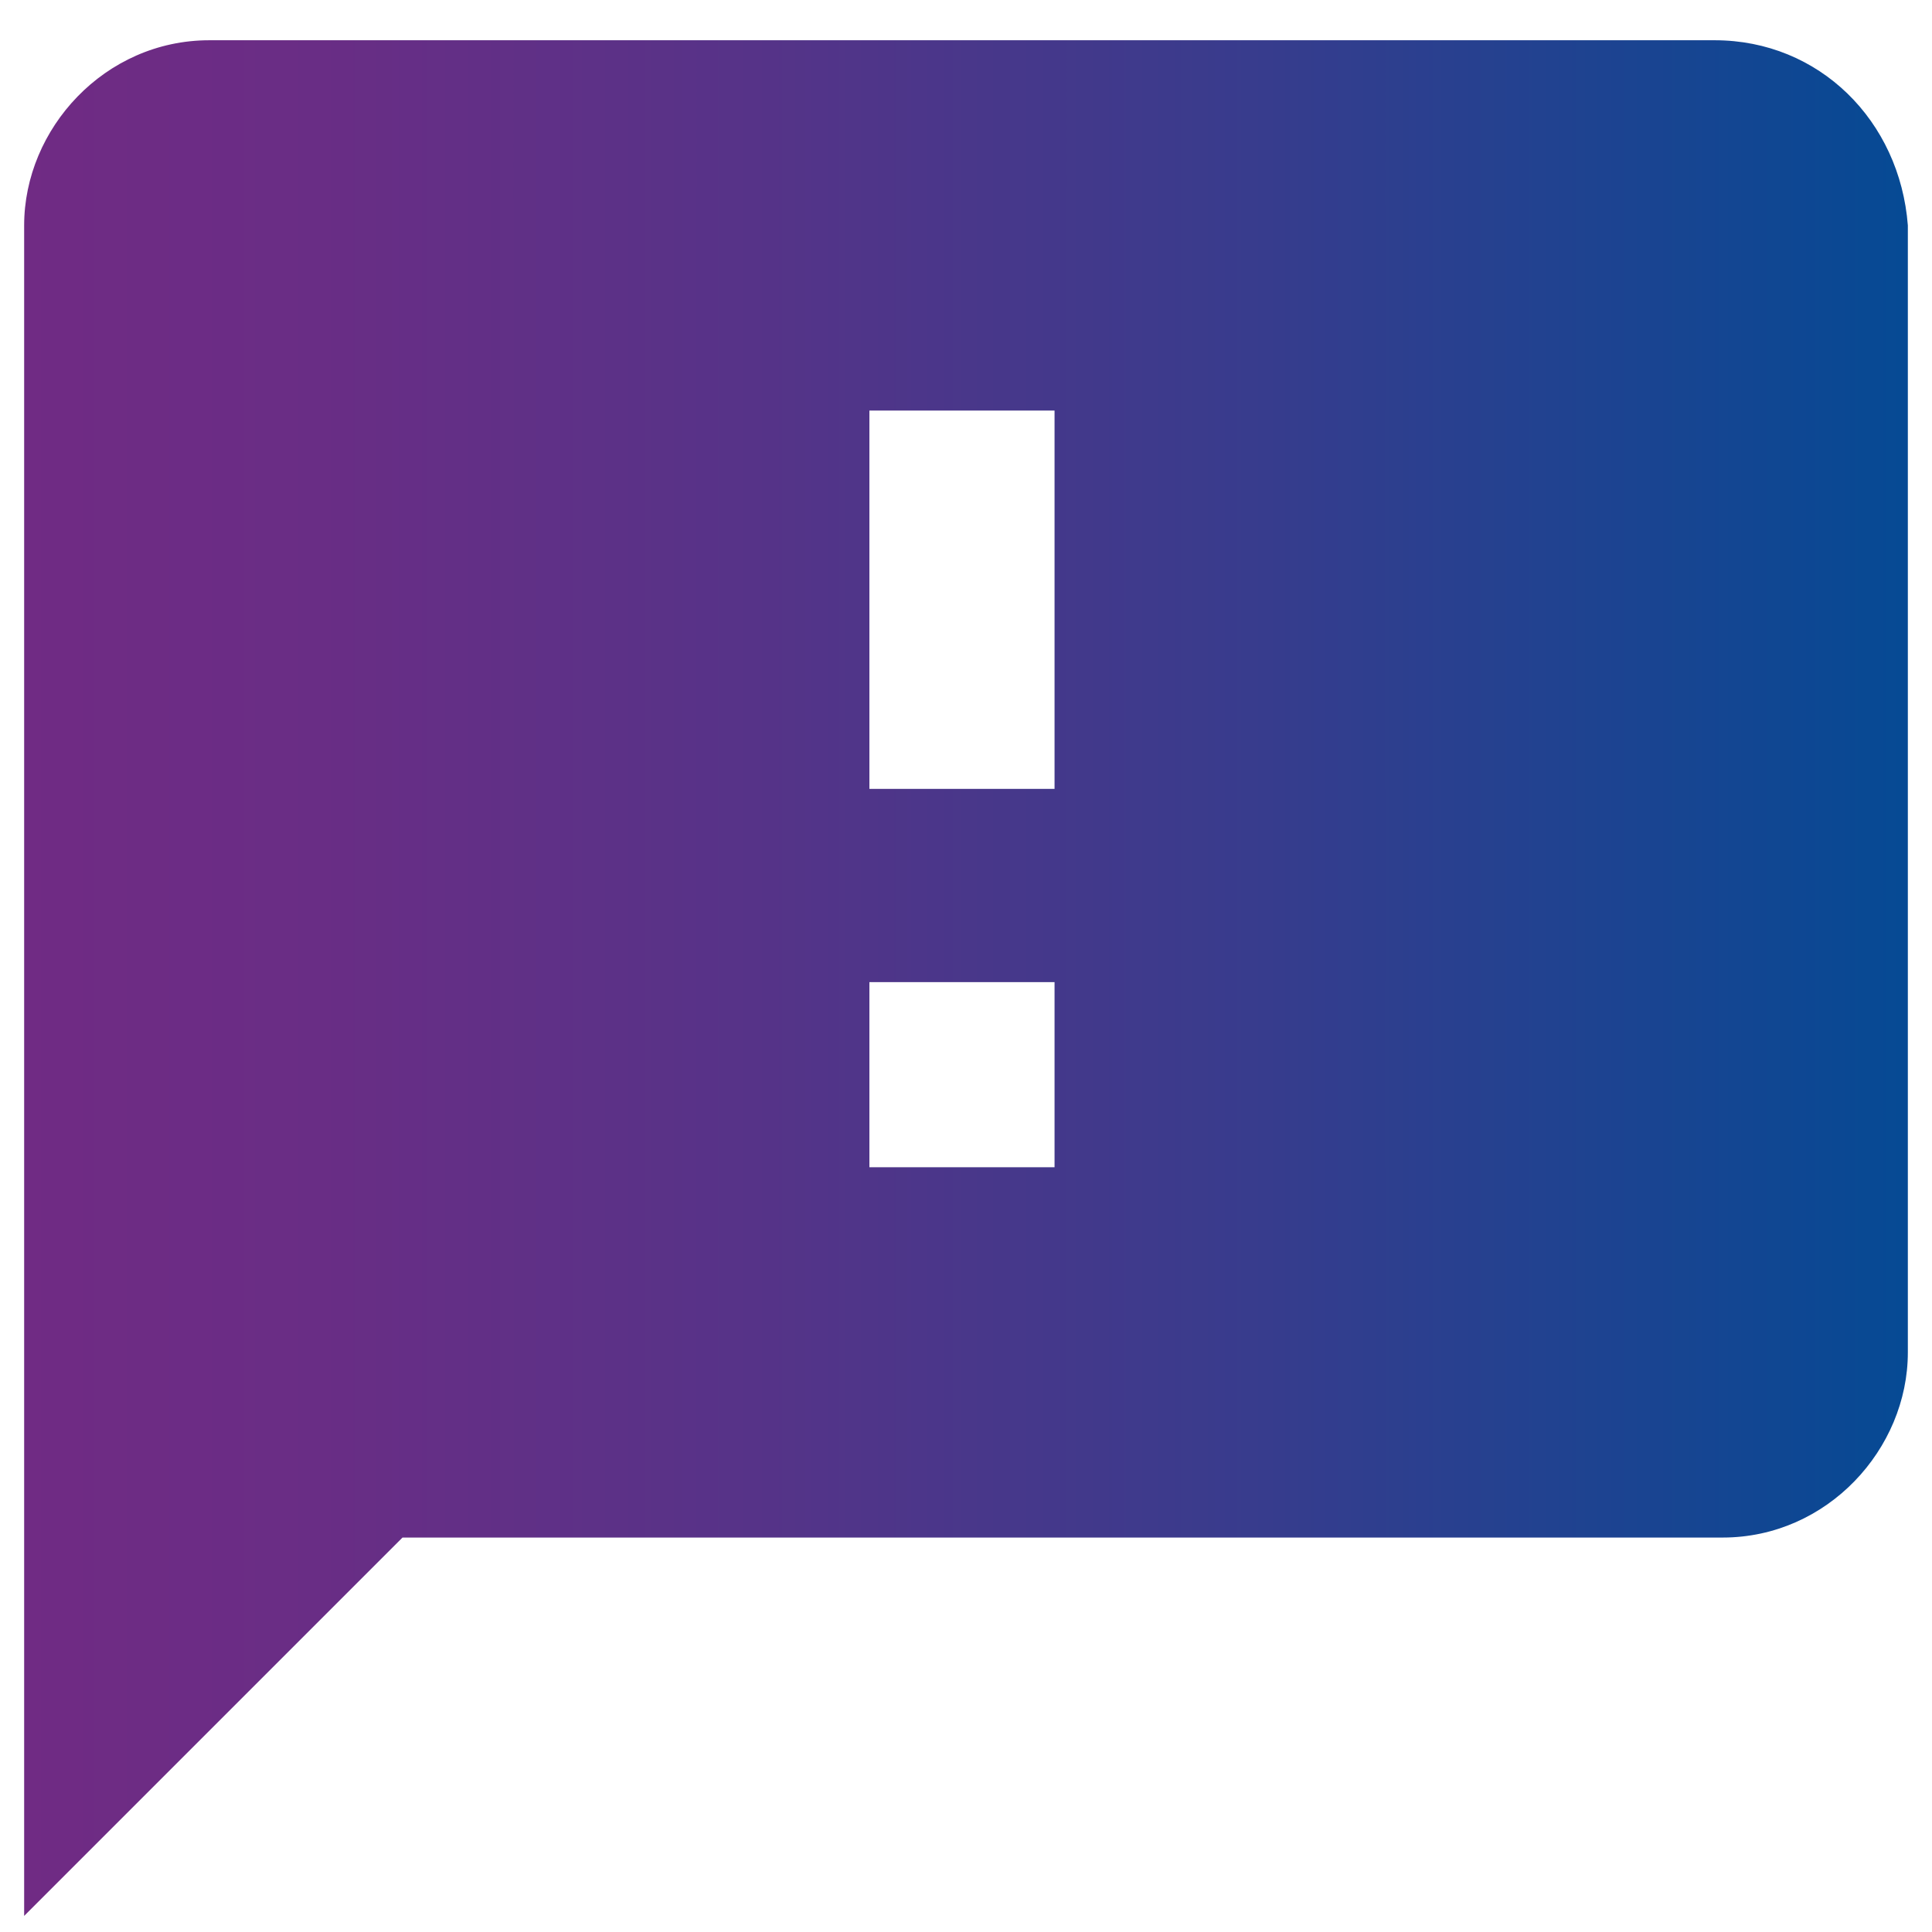 <?xml version="1.0" encoding="utf-8"?>
<!-- Generator: Adobe Illustrator 23.1.1, SVG Export Plug-In . SVG Version: 6.00 Build 0)  -->
<svg version="1.1" id="Layer_1" xmlns="http://www.w3.org/2000/svg" xmlns:xlink="http://www.w3.org/1999/xlink" x="0px" y="0px"
	 viewBox="0 0 24 24" style="enable-background:new 0 0 24 24;" xml:space="preserve">
<style type="text/css">
	.st0{fill:none;}
	.st1{fill:url(#SVGID_1_);}
</style>
<path class="st0" d="M22.2-0.7h24v24h-24V-0.7z"/>
<linearGradient id="SVGID_1_" gradientUnits="userSpaceOnUse" x1="0.246" y1="12.145" x2="23.629" y2="12.145">
	<stop  offset="0" style="stop-color:#702B84"/>
	<stop  offset="0.159" style="stop-color:#692D85"/>
	<stop  offset="0.39" style="stop-color:#563388"/>
	<stop  offset="0.662" style="stop-color:#373C8D"/>
	<stop  offset="0.966" style="stop-color:#0B4893"/>
	<stop  offset="1" style="stop-color:#064A94"/>
</linearGradient>
<path class="st1" d="M21.3,0.5H2.6c-1.3,0-2.3,1.1-2.3,2.3l0,21l4.7-4.7h16.4c1.3,0,2.3-1.1,2.3-2.3v-14C23.6,1.5,22.6,0.5,21.3,0.5
	z M13.1,14.5h-2.3v-2.3h2.3V14.5z M13.1,9.8h-2.3V5.1h2.3V9.8z"/>
</svg>
